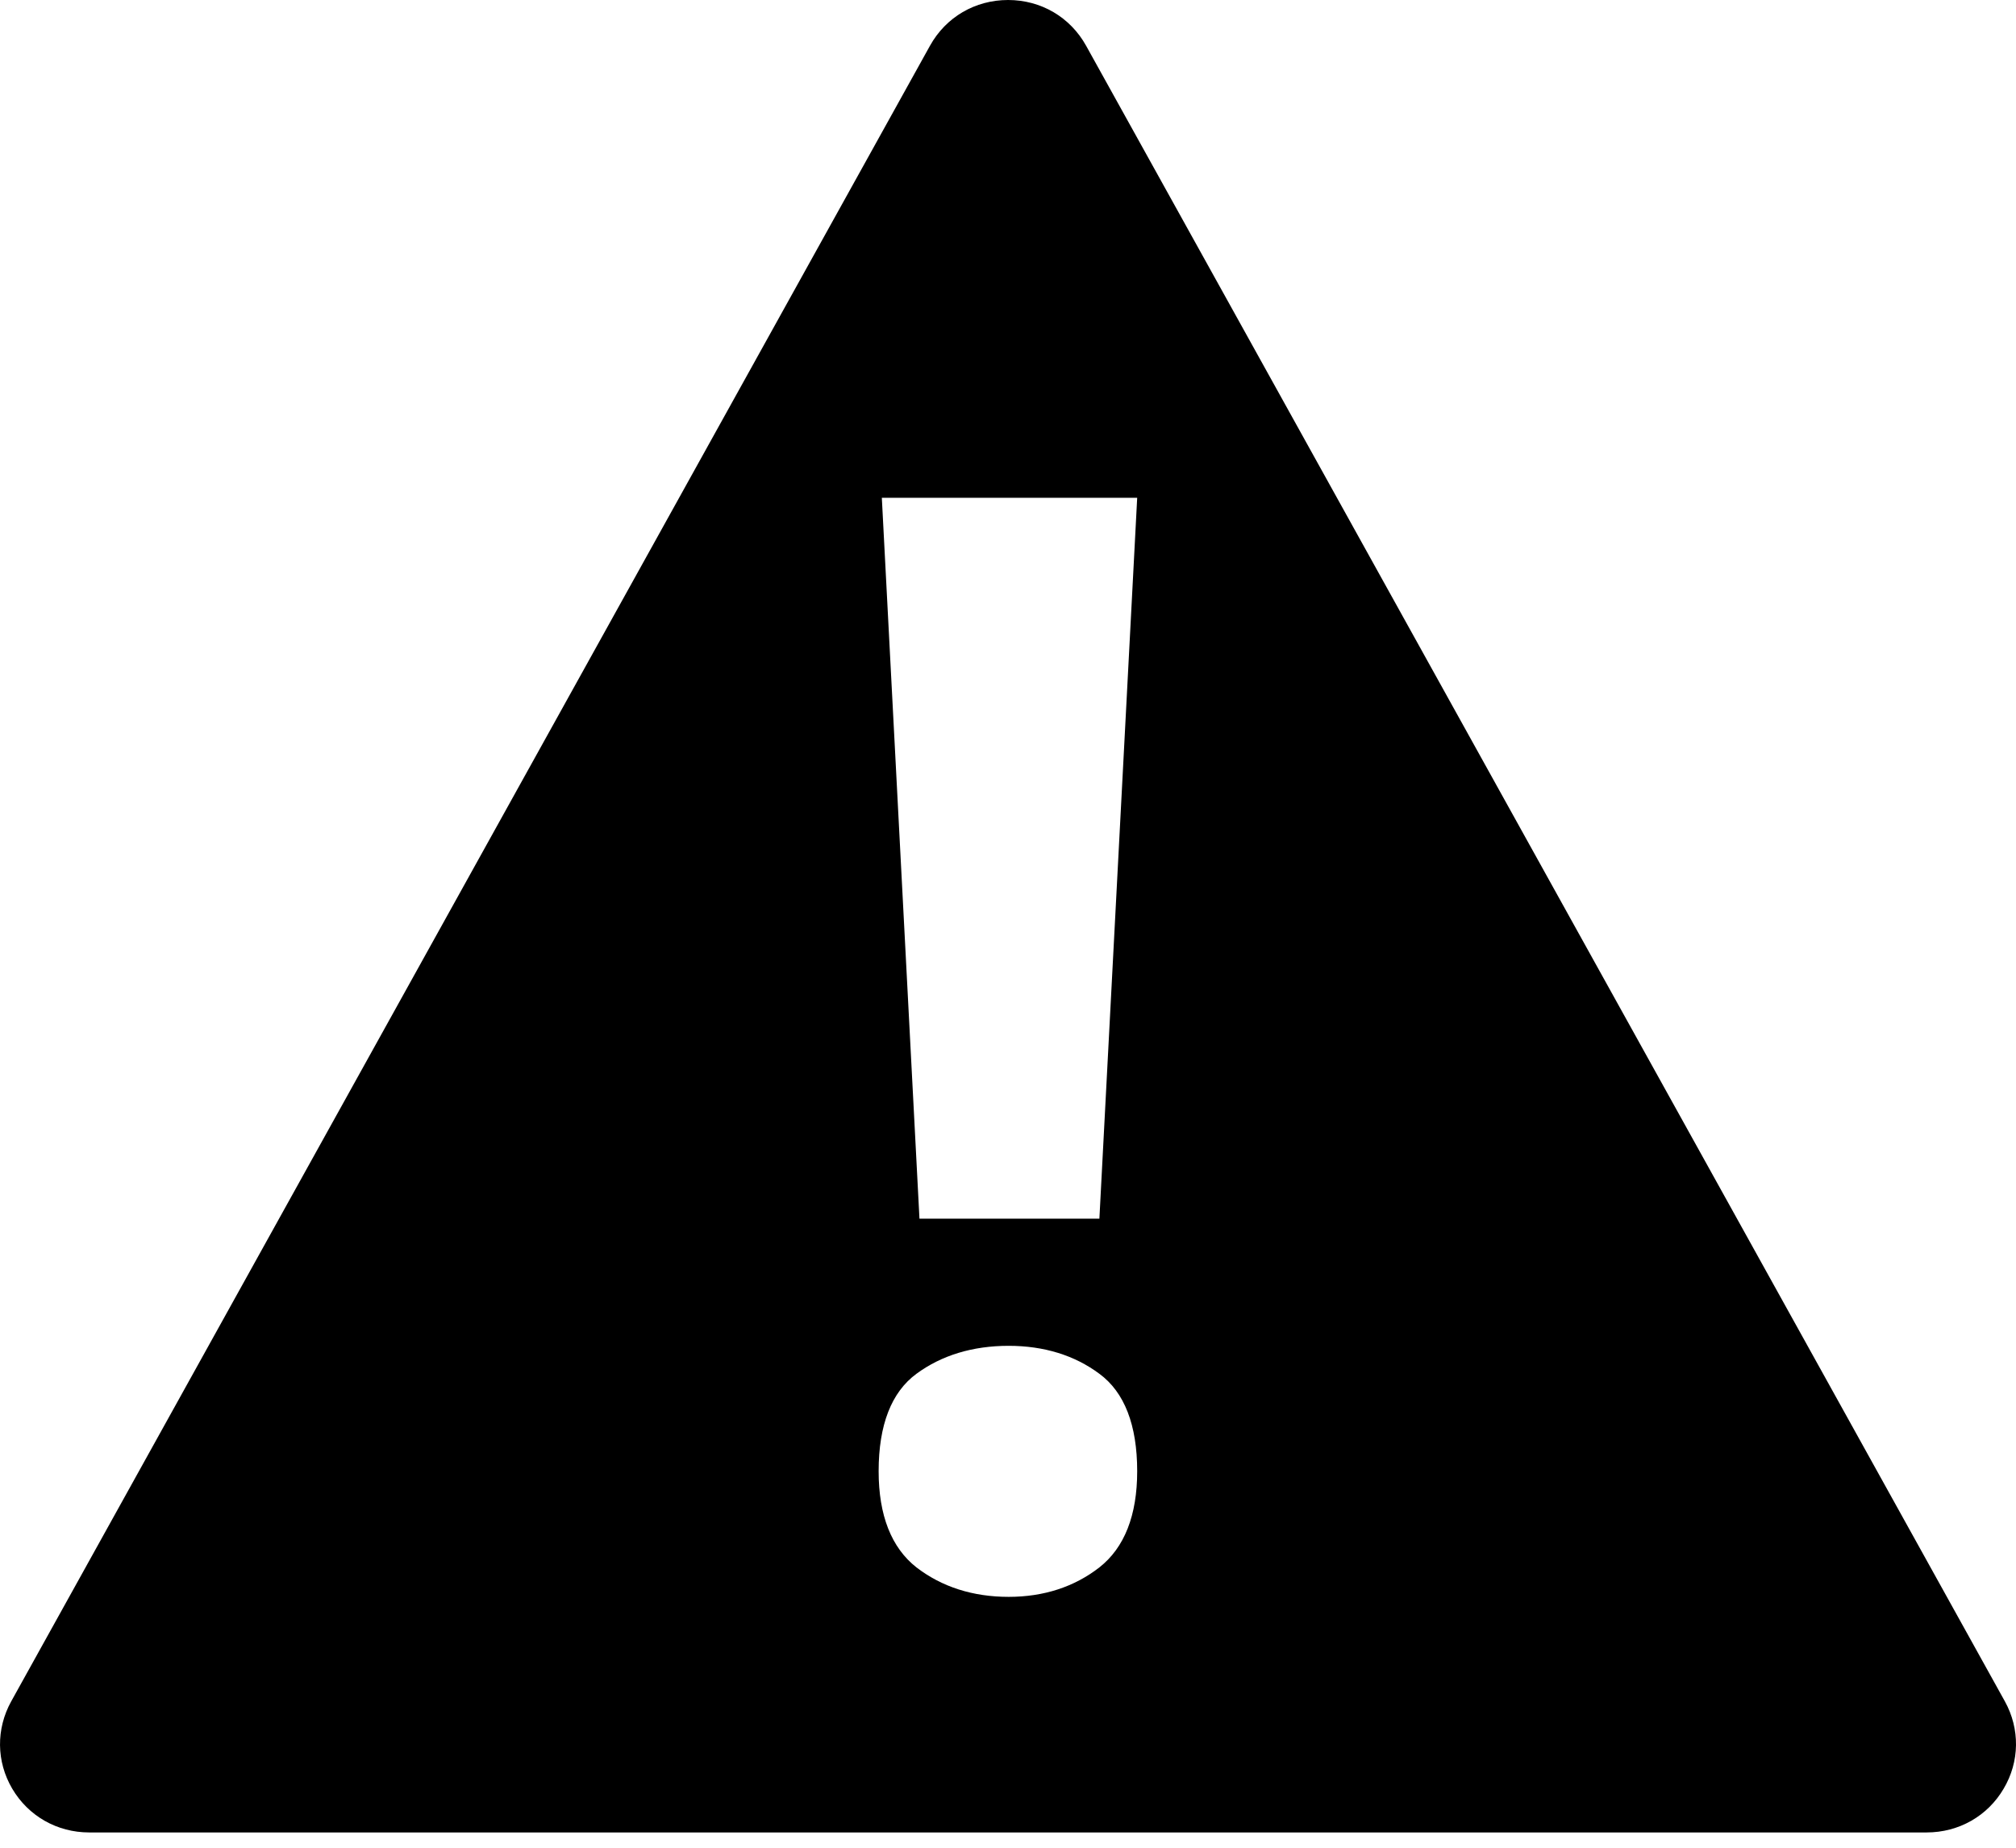 <svg width="24" height="22" viewBox="0 0 24 22" xmlns="http://www.w3.org/2000/svg">
<path fill="currentColor" fill-rule="evenodd" clip-rule="evenodd" d="M22.936 21.818H1.062C0.68 21.818 0.337 21.623 0.145 21.296C-0.044 20.974 -0.048 20.586 0.133 20.258L11.071 0.545C11.26 0.204 11.608 0 12.001 0C12.393 0 12.741 0.204 12.93 0.545L23.868 20.258C24.049 20.586 24.044 20.975 23.853 21.297C23.662 21.623 23.319 21.818 22.936 21.818L22.936 21.818ZM12.008 16.024C11.579 16.024 11.209 16.137 10.91 16.357C10.612 16.576 10.46 16.966 10.46 17.517C10.46 18.043 10.612 18.428 10.91 18.662C11.213 18.895 11.583 19.013 12.008 19.013C12.424 19.013 12.789 18.895 13.088 18.662C13.386 18.428 13.538 18.043 13.538 17.517C13.538 16.966 13.386 16.576 13.088 16.357C12.793 16.137 12.428 16.024 12.008 16.024ZM10.498 5.927L10.946 14.51H13.088L13.538 5.927H10.498Z" />
</svg>
